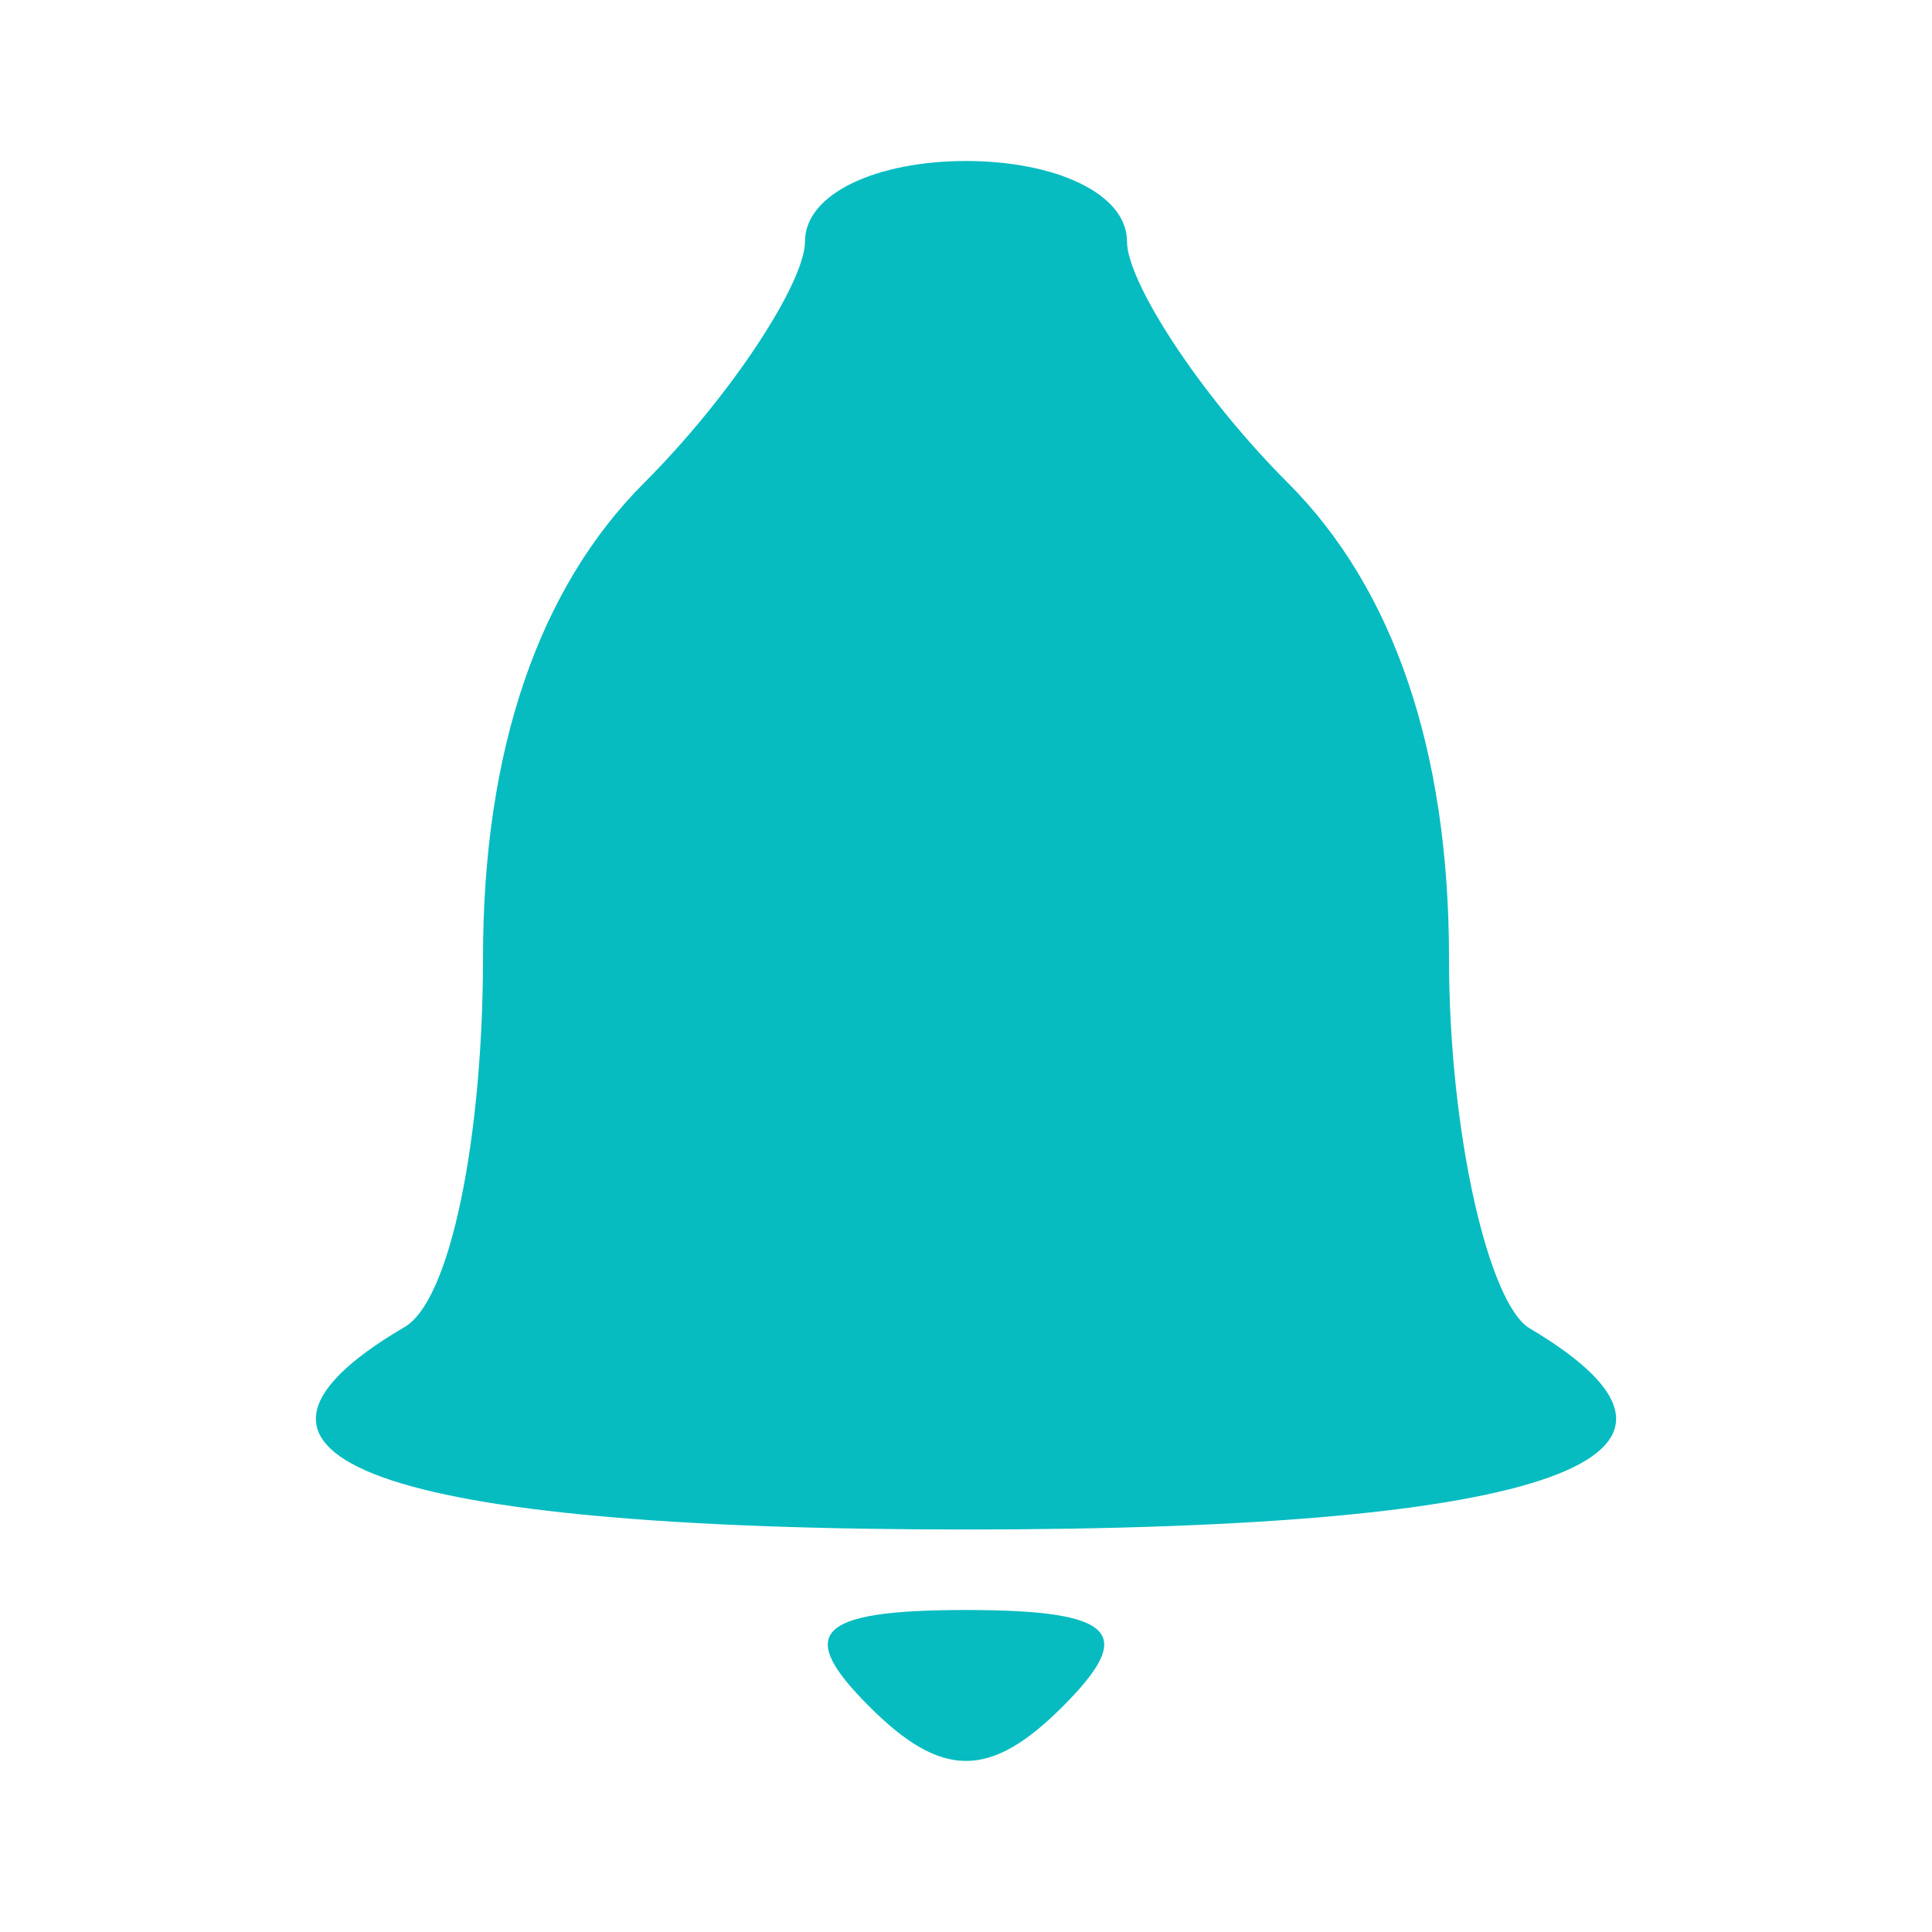 <?xml version="1.0" standalone="no"?>
<!DOCTYPE svg PUBLIC "-//W3C//DTD SVG 20010904//EN"
 "http://www.w3.org/TR/2001/REC-SVG-20010904/DTD/svg10.dtd">
<svg version="1.0" xmlns="http://www.w3.org/2000/svg"
 width="100" height="100" viewBox="0 0 24 24"
 preserveAspectRatio="xMidYMid meet">

<g transform="translate(0,24) scale(0.1,-0.1)"
fill="#06BCC1" stroke="none">
<path d="M100 210 c0 -5 -9 -19 -20 -30 -13 -13 -20 -33 -20 -59 0 -22 -4 -43
-10 -46 -27 -16 -3 -25 70 -25 73 0 97 9 70 25 -5 3 -10 24 -10 46 0 26 -7 46
-20 59 -11 11 -20 25 -20 30 0 6 -9 10 -20 10 -11 0 -20 -4 -20 -10z"/>
<path d="M108 28 c9 -9 15 -9 24 0 9 9 7 12 -12 12 -19 0 -21 -3 -12 -12z"/>
</g>
</svg>
